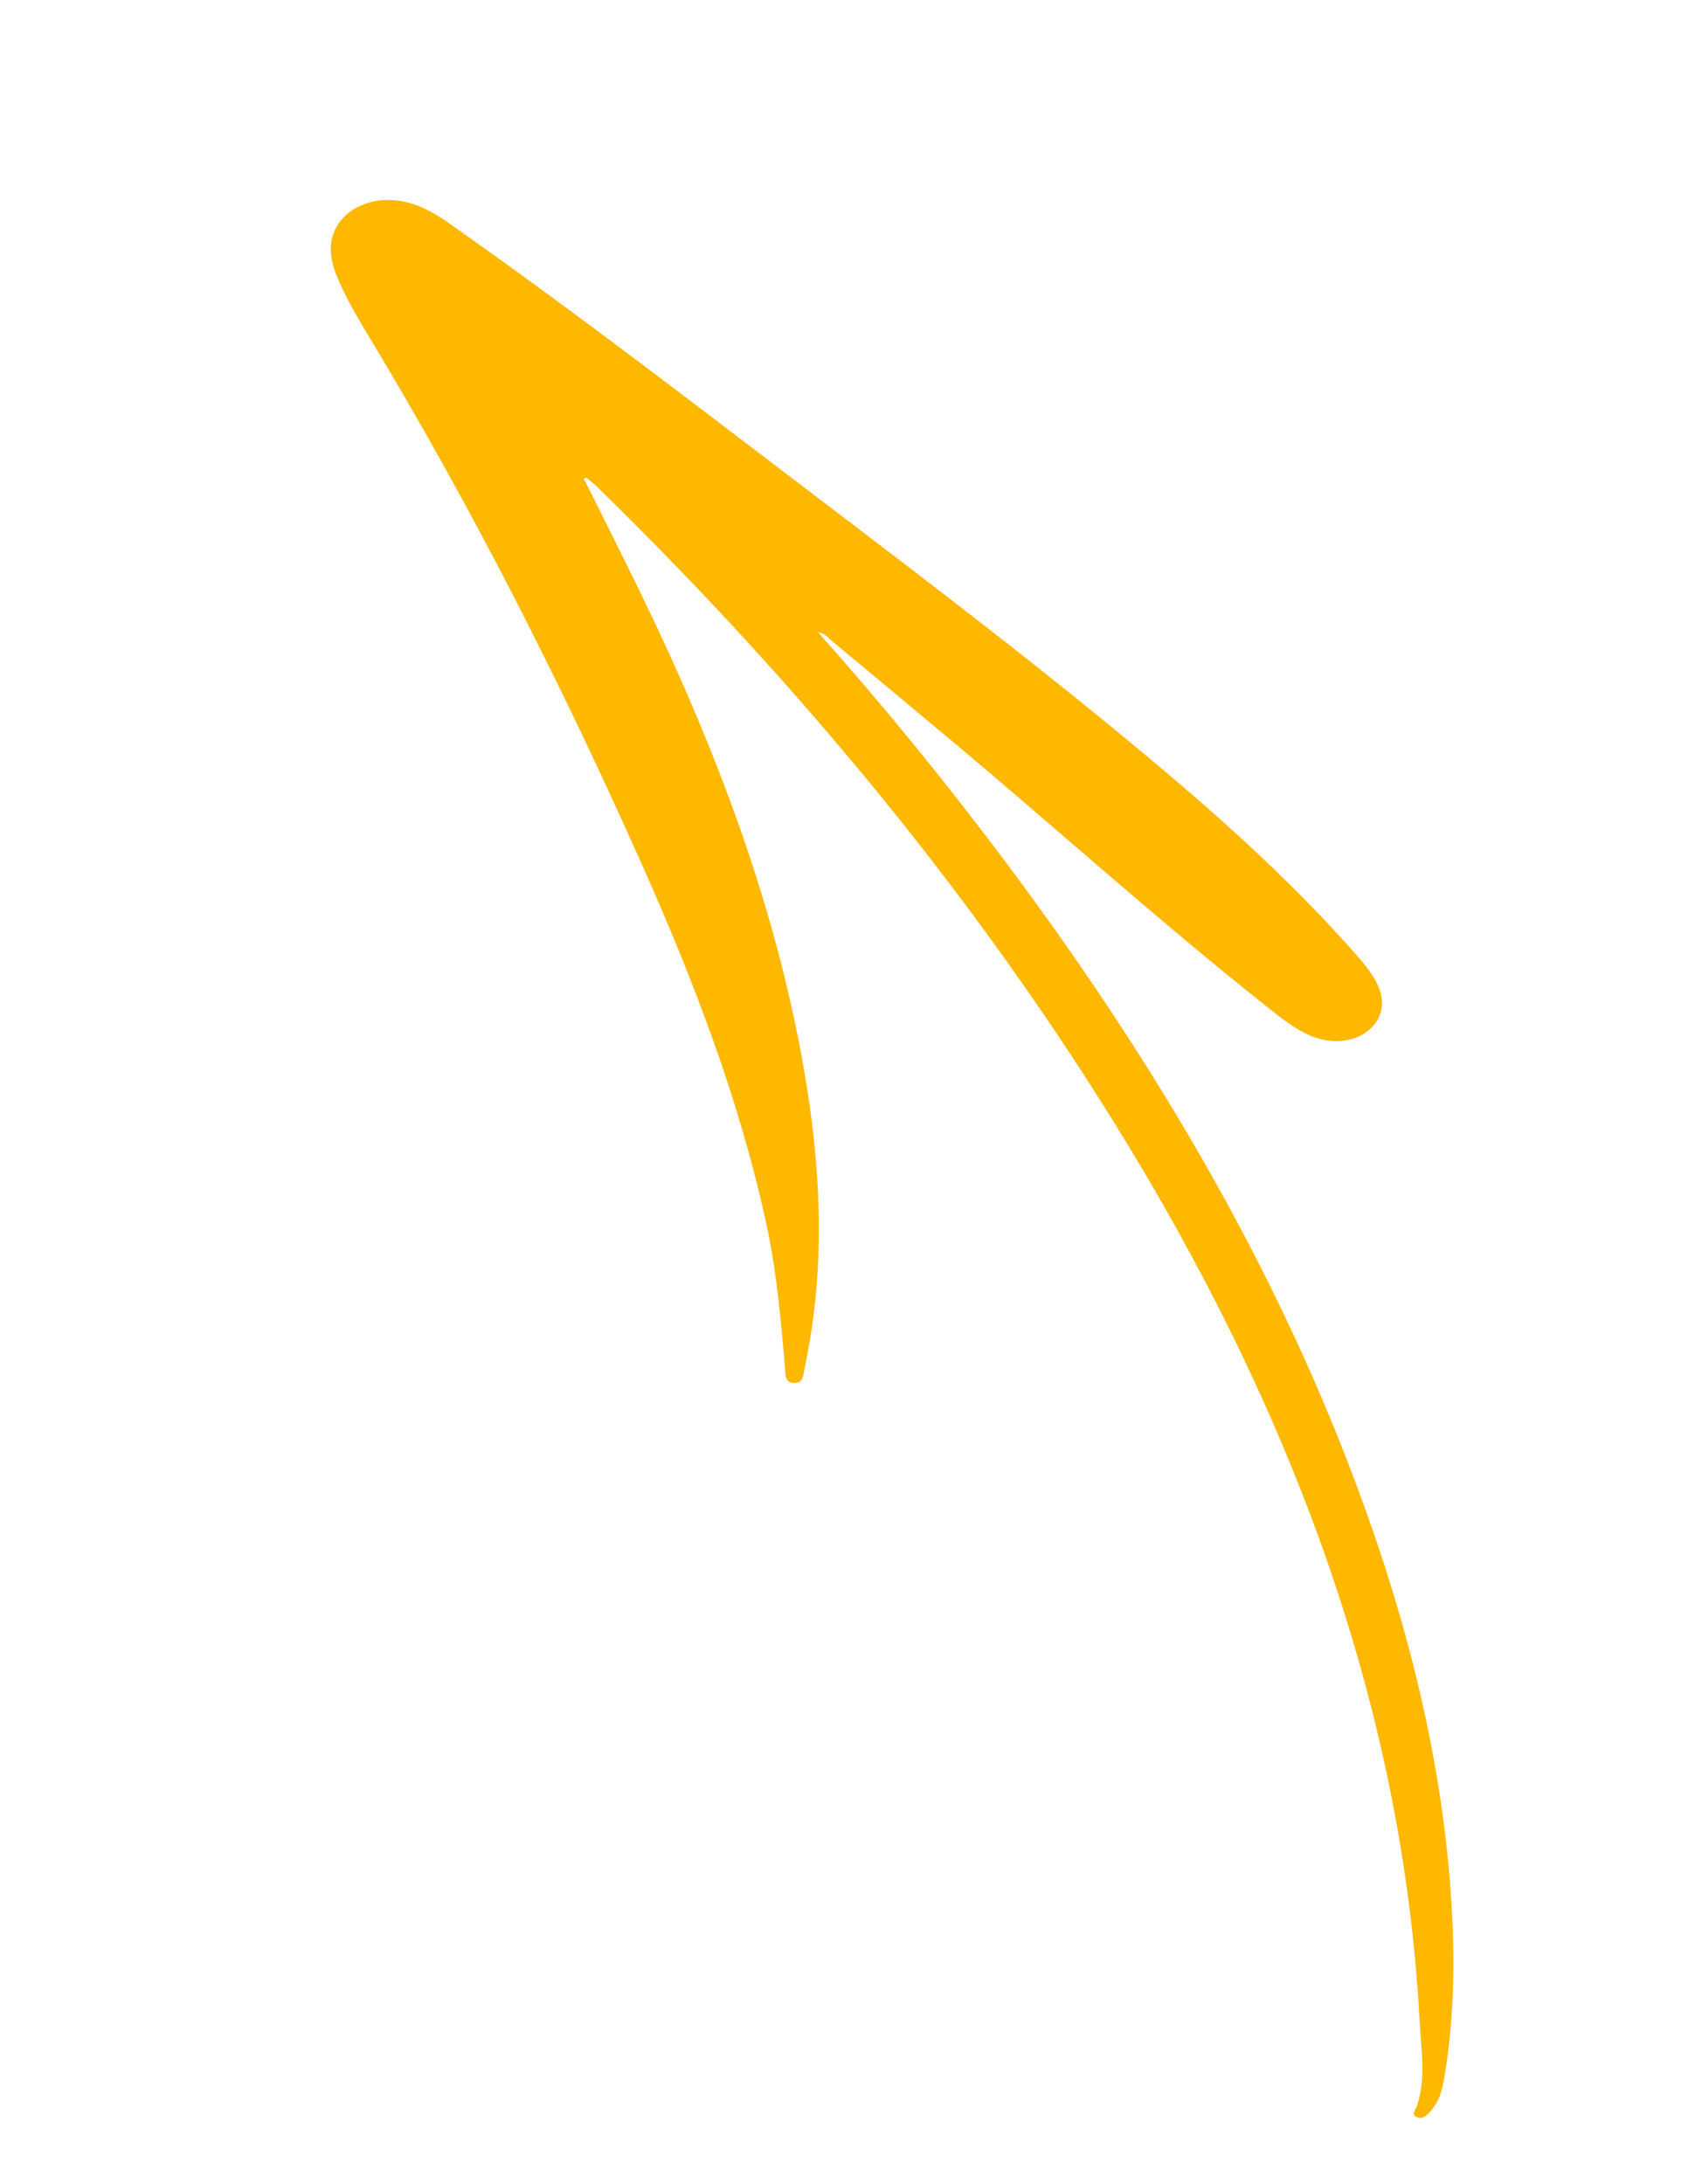 <svg xmlns="http://www.w3.org/2000/svg" width="99" height="127" viewBox="0 0 99 127" fill="none">
  <path d="M47.563 36.743C51.532 41.192 55.25 45.773 58.752 50.47C66.791 61.259 73.503 72.531 78.203 84.528C81.378 92.629 83.639 100.872 84.329 109.328C84.644 113.168 84.651 117.004 84.012 120.809C83.891 121.52 83.719 122.224 83.171 122.807C82.999 122.989 82.782 123.236 82.458 123.123C82.037 122.975 82.336 122.703 82.405 122.503C82.962 120.879 82.666 119.214 82.578 117.565C81.589 99.072 75.034 81.718 64.728 65.15C56.496 51.917 46.38 39.673 34.69 28.267C34.551 28.132 34.392 28.014 34.245 27.887C34.18 27.836 34.126 27.737 34.017 27.811C33.913 27.881 34.005 27.949 34.055 28.014C35.166 30.256 36.3 32.493 37.388 34.742C41.681 43.61 45.094 52.662 46.746 62.082C47.768 67.903 48.045 73.7 46.816 79.474C46.788 79.602 46.776 79.734 46.751 79.862C46.692 80.153 46.6 80.454 46.142 80.414C45.728 80.376 45.704 80.084 45.682 79.812C45.44 76.895 45.188 73.979 44.558 71.084C42.996 63.918 40.34 56.987 37.281 50.14C32.609 39.673 27.395 29.386 21.339 19.371C20.707 18.323 20.098 17.266 19.634 16.161C19.38 15.553 19.201 14.935 19.248 14.293C19.394 12.275 21.66 11.112 23.994 11.855C25.022 12.182 25.831 12.775 26.652 13.354C32.51 17.494 38.186 21.794 43.848 26.114C51.942 32.289 60.117 38.392 67.818 44.901C71.791 48.26 75.58 51.752 78.916 55.548C79.422 56.123 79.9 56.713 80.185 57.387C80.625 58.433 80.327 59.447 79.409 60.059C78.489 60.671 77.212 60.708 76.031 60.139C75.137 59.71 74.408 59.108 73.67 58.524C67.411 53.56 61.564 48.274 55.474 43.176C53.113 41.202 50.749 39.23 48.379 37.264C48.141 37.065 47.951 36.794 47.562 36.756C47.514 36.698 47.466 36.642 47.417 36.586C47.318 36.563 47.272 36.514 47.299 36.43L47.284 36.409L47.305 36.426C47.422 36.438 47.454 36.498 47.431 36.584C47.545 36.603 47.571 36.667 47.568 36.75L47.563 36.743Z" fill="#FEB800"/>
</svg>